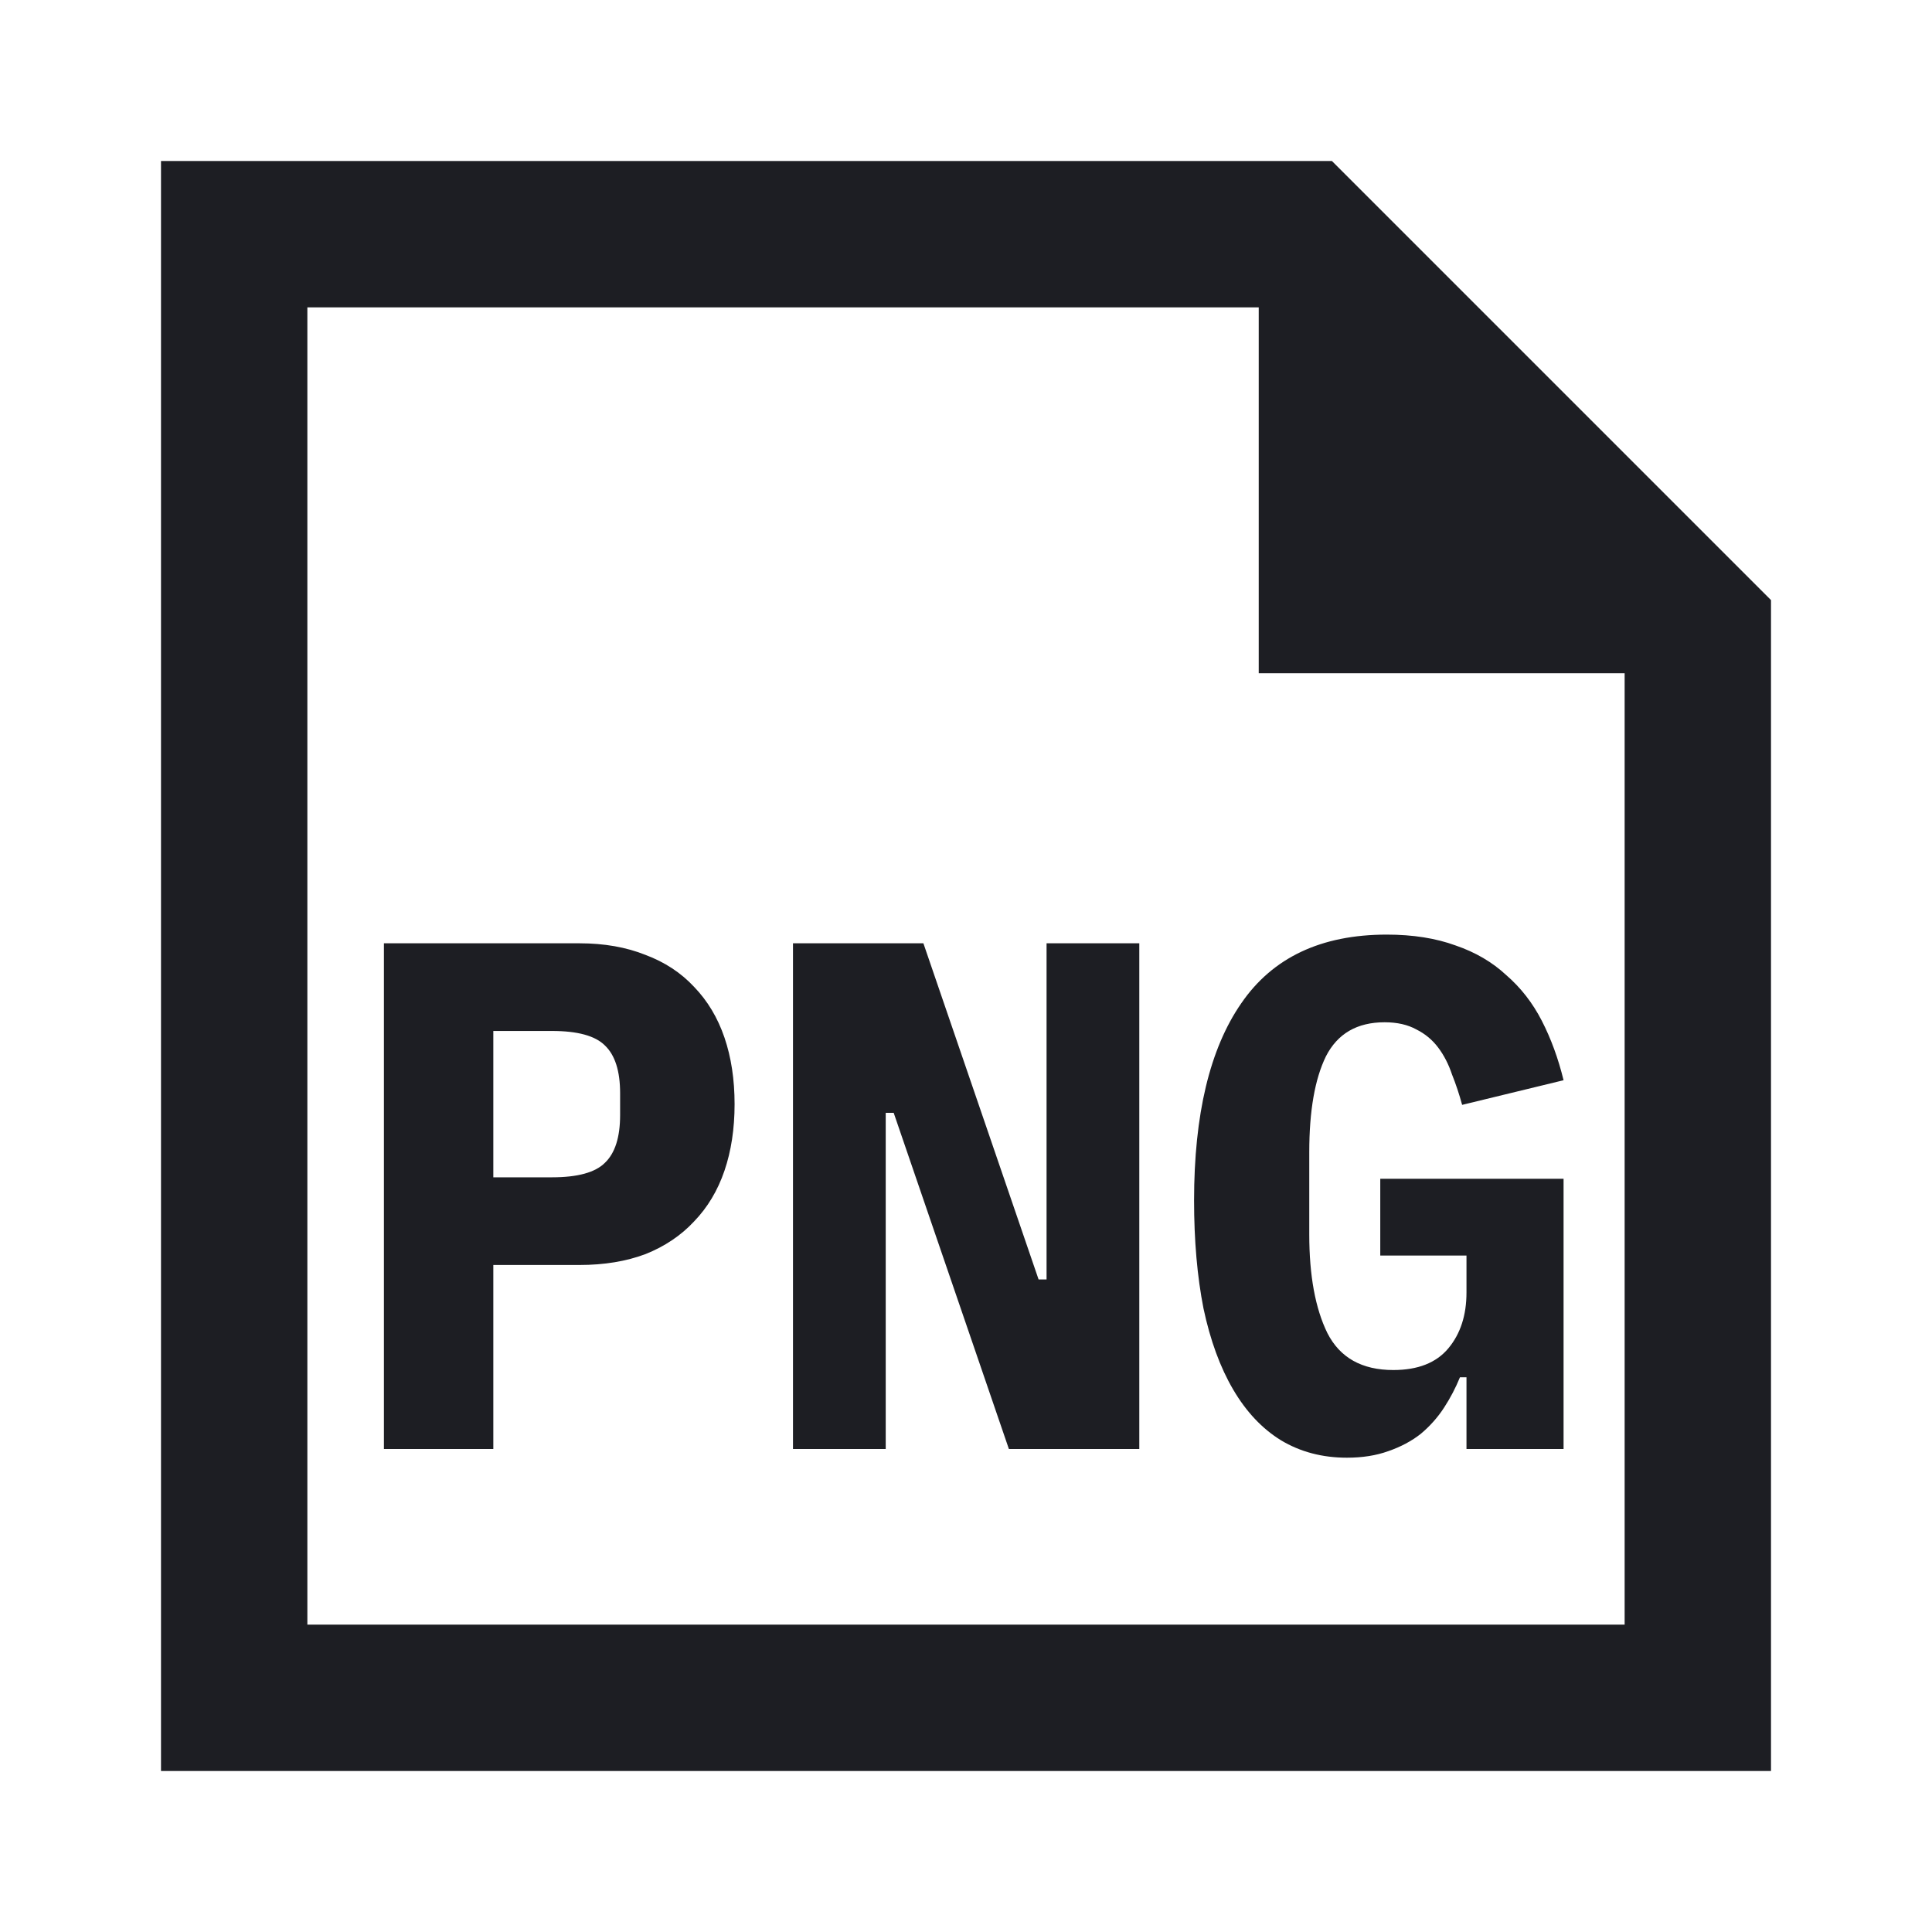 <svg xmlns="http://www.w3.org/2000/svg" width="1200" height="1200" fill="none"><path fill="#1D1E23" fill-rule="evenodd" d="M100 1100h1000V372.728L827.275 100H100zm681.82-681.818h227.27v590.908H190.909V190.909H781.82z"/><path fill="#1D1E23" d="M238.463 900V585.9h121.501q22.95 0 40.949 7.2 18 6.75 30.151 19.8 12.6 13.05 18.899 31.5 6.301 18.45 6.301 41.4t-6.301 41.4-18.899 31.5q-12.15 13.05-30.151 20.25-18 6.75-40.949 6.75h-53.551V900zm67.95-168.75h36.45q23.851 0 32.851-9 9.45-9 9.449-29.7v-13.5q0-20.7-9.449-29.7-9-9-32.851-9h-36.45zM555.09 691.2h-4.95V900h-57.602V585.9h81.002l71.55 208.8h4.95V585.9h57.6V900h-81zM910.86 855.45h-4.05q-4.05 9.9-9.9 18.9t-14.4 16.2q-8.55 6.75-20.25 10.8-11.25 4.05-25.65 4.05-22.95 0-40.95-10.8-17.55-10.8-29.7-31.5t-18.45-50.4q-5.85-29.7-5.85-67.05 0-80.1 29.25-122.4 29.25-42.75 90.45-42.75 24.3 0 42.75 6.75 18.45 6.3 31.5 18.45 13.5 11.7 22.05 28.35t13.5 36.9l-63 15.3q-2.7-9.9-6.3-18.9-3.15-9.45-8.55-16.65t-13.5-11.25q-8.1-4.5-19.8-4.5-25.65 0-36.45 21.15-10.35 21.15-10.35 59.4v51.3q0 38.25 11.25 61.2 11.7 22.95 40.95 22.95 22.95 0 34.2-13.5t11.25-34.65v-22.95h-53.55v-47.7h113.85V900h-60.3z"/></svg>